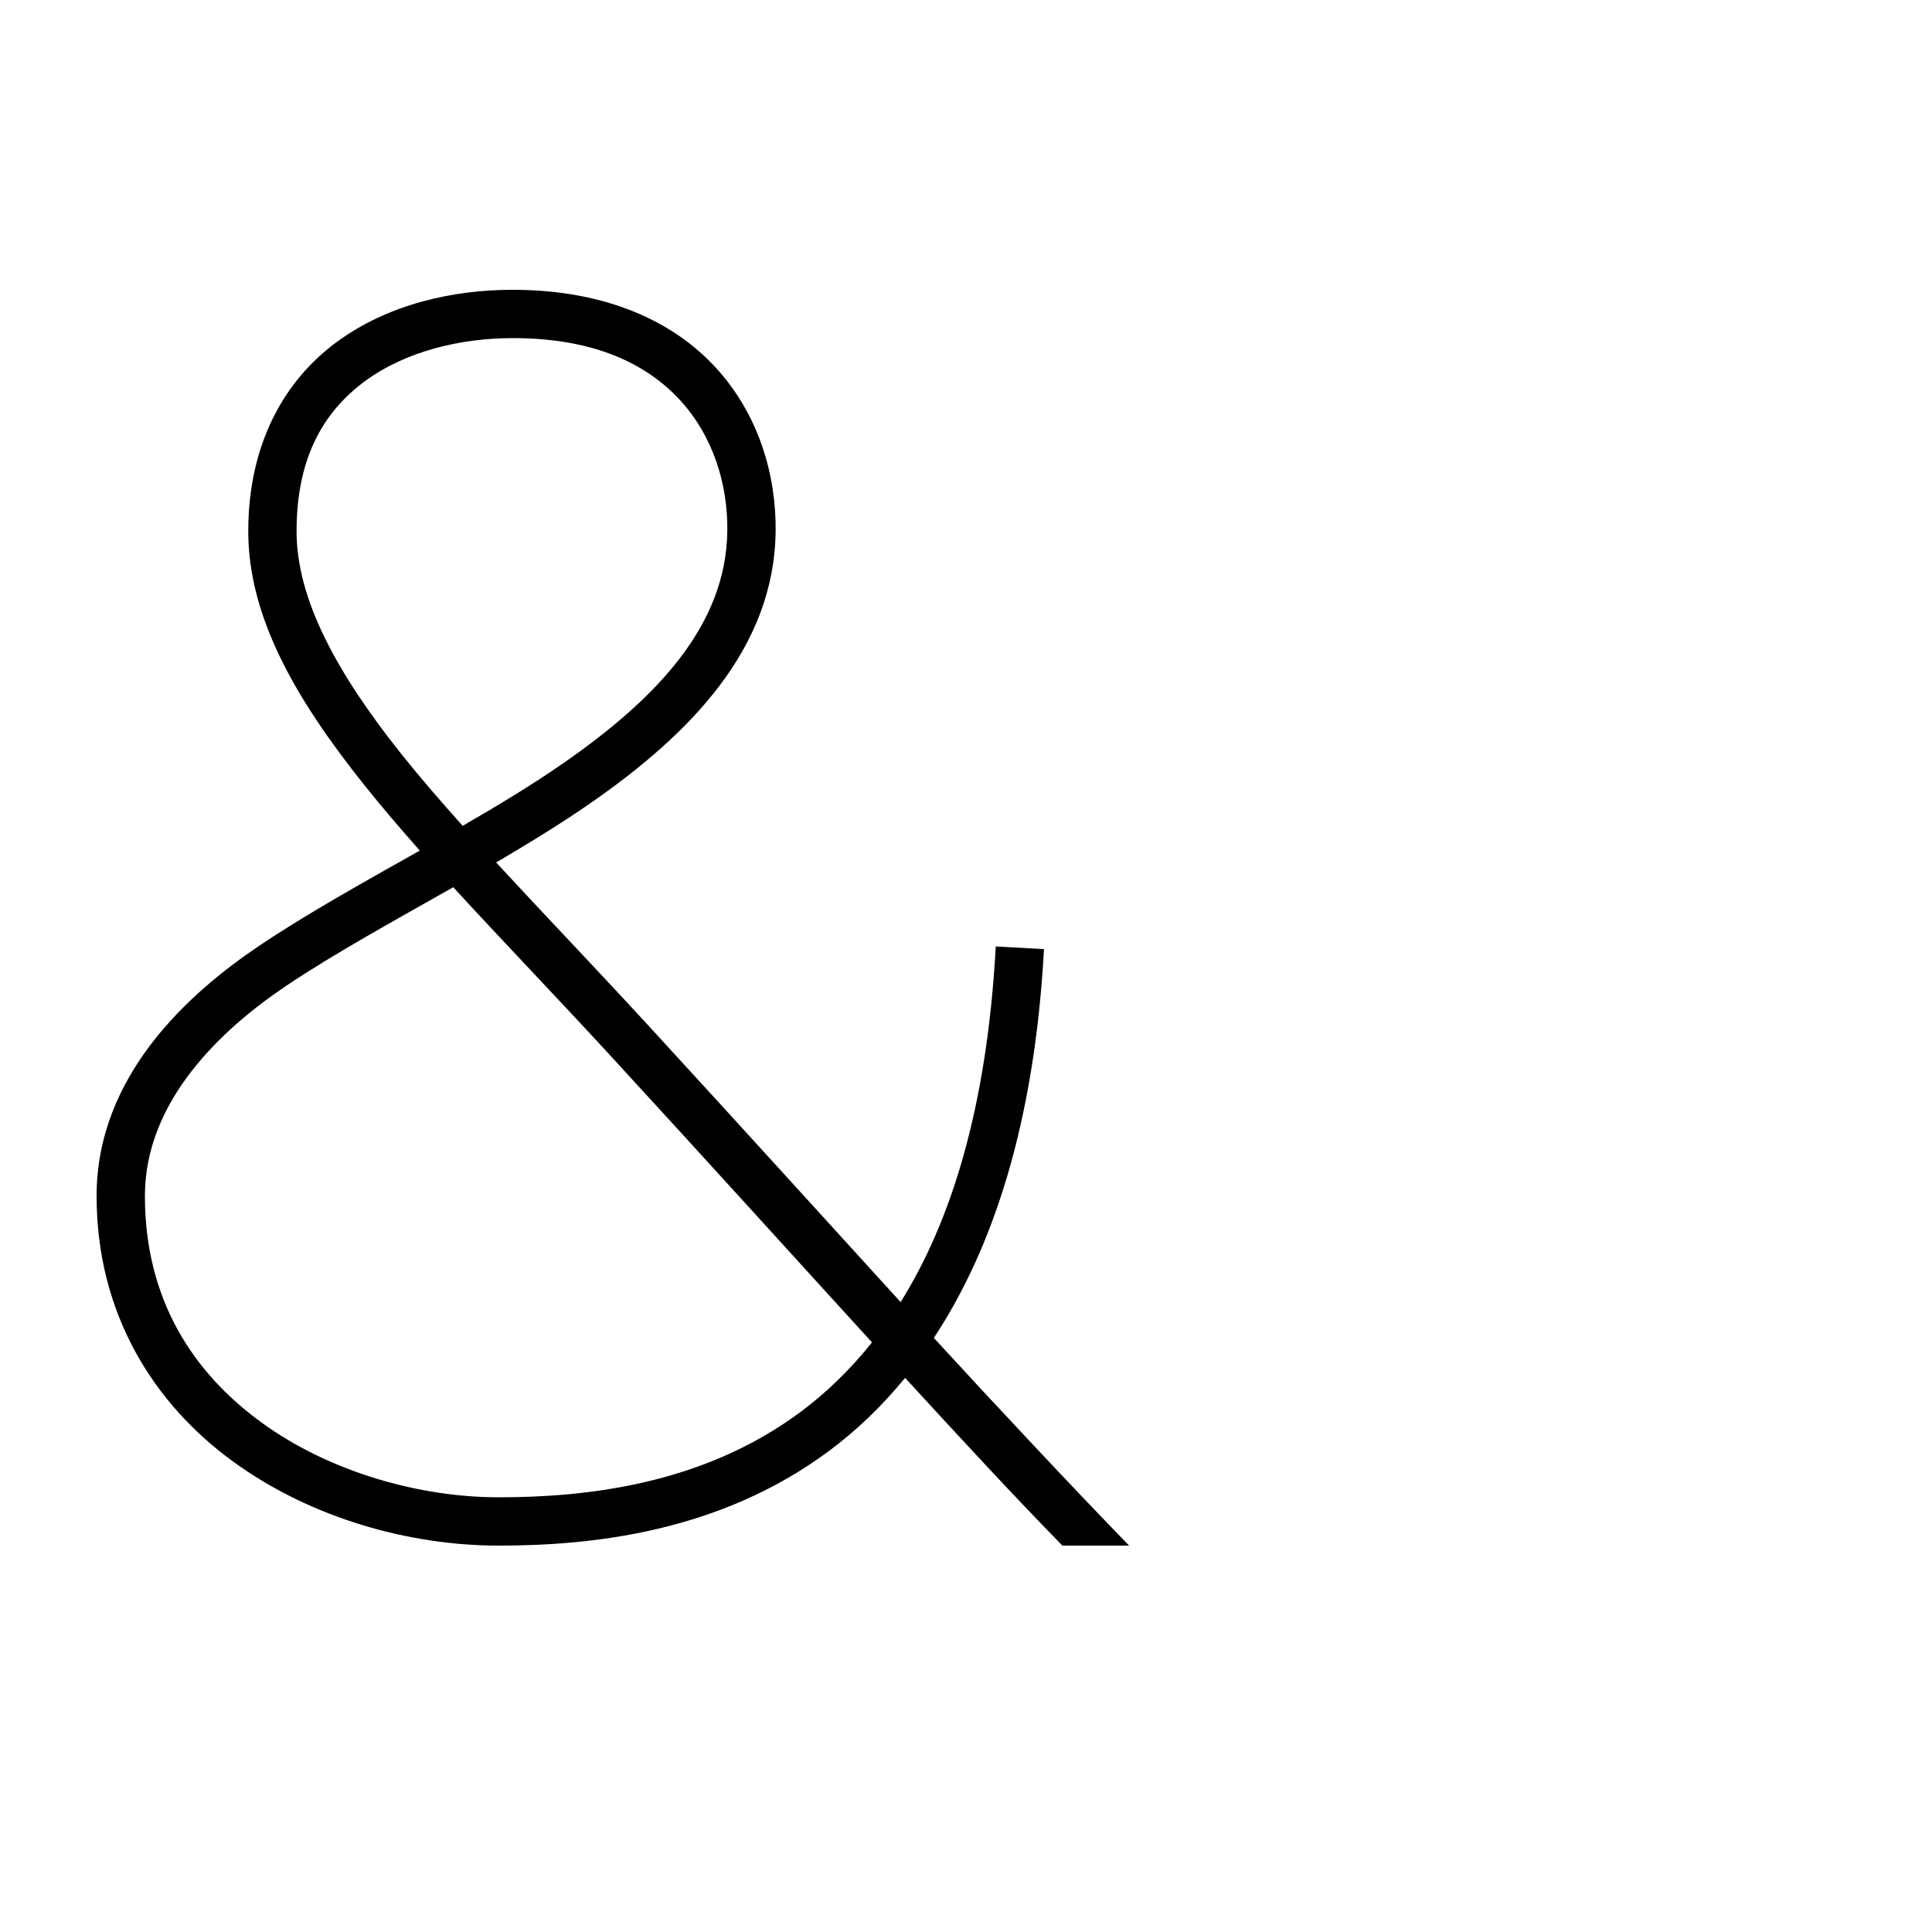 <?xml version="1.0" encoding="UTF-8" standalone="no"?>
<!-- Created with Inkscape (http://www.inkscape.org/) -->

<svg
   width="1000"
   height="1000"
   viewBox="0 0 264.583 264.583"
   version="1.1"
   id="svg10039"
   inkscape:version="1.3.2 (091e20e, 2023-11-25, custom)"
   sodipodi:docname="Ampersand.svg"
   xml:space="preserve"
   xmlns:inkscape="http://www.inkscape.org/namespaces/inkscape"
   xmlns:sodipodi="http://sodipodi.sourceforge.net/DTD/sodipodi-0.dtd"
   xmlns="http://www.w3.org/2000/svg"
   xmlns:svg="http://www.w3.org/2000/svg"><sodipodi:namedview
     id="namedview10041"
     pagecolor="#ffffff"
     bordercolor="#000000"
     borderopacity="0.25"
     inkscape:showpageshadow="2"
     inkscape:pageopacity="0"
     inkscape:pagecheckerboard="0"
     inkscape:deskcolor="#d1d1d1"
     inkscape:document-units="px"
     showgrid="false"
     inkscape:zoom="0.70710678"
     inkscape:cx="239.00209"
     inkscape:cy="628.61793"
     inkscape:window-width="1920"
     inkscape:window-height="1017"
     inkscape:window-x="-8"
     inkscape:window-y="-8"
     inkscape:window-maximized="1"
     inkscape:current-layer="layer1"
     showguides="true"><sodipodi:guide
       position="0,52.917"
       orientation="0,1"
       id="guide294"
       inkscape:locked="false"
       inkscape:label=""
       inkscape:color="rgb(0,134,229)" /><sodipodi:guide
       position="0,79.375"
       orientation="0,1"
       id="guide3203"
       inkscape:locked="false"
       inkscape:label=""
       inkscape:color="rgb(0,134,229)" /><sodipodi:guide
       position="0,172.715"
       orientation="1,0"
       id="guide1"
       inkscape:locked="false" /><sodipodi:guide
       position="104.723,224.896"
       orientation="0,1"
       id="guide6"
       inkscape:locked="false"
       inkscape:label=""
       inkscape:color="rgb(0,134,229)" /><sodipodi:guide
       position="13.229,52.917"
       orientation="-1,0"
       id="guide14"
       inkscape:label=""
       inkscape:locked="false"
       inkscape:color="rgb(0,134,229)" /><sodipodi:guide
       position="154.627,52.916"
       orientation="1,0"
       id="guide5"
       inkscape:locked="false" /><sodipodi:guide
       position="0,56.224"
       orientation="0,1"
       id="guide2"
       inkscape:label=""
       inkscape:locked="false"
       inkscape:color="rgb(0,134,229)" /><sodipodi:guide
       position="104.723,221.589"
       orientation="0,1"
       id="guide3"
       inkscape:label=""
       inkscape:locked="false"
       inkscape:color="rgb(0,134,229)" /><sodipodi:guide
       position="16.536,52.917"
       orientation="-1,0"
       id="guide4"
       inkscape:label=""
       inkscape:locked="false"
       inkscape:color="rgb(0,134,229)" /><sodipodi:guide
       position="167.856,52.916"
       orientation="-1,0"
       id="guide9"
       inkscape:label=""
       inkscape:locked="false"
       inkscape:color="rgb(0,134,229)" /></sodipodi:namedview><defs
     id="defs10036"><clipPath
       clipPathUnits="userSpaceOnUse"
       id="clipPath420"><path
         d="M 591.87,383.121 H 908.197 V 699.448 H 591.87 Z"
         clip-rule="evenodd"
         id="path418" /></clipPath><clipPath
       clipPathUnits="userSpaceOnUse"
       id="clipPath420-8"><path
         d="M 591.87,383.121 H 908.197 V 699.448 H 591.87 Z"
         clip-rule="evenodd"
         id="path418-4" /></clipPath><clipPath
       clipPathUnits="userSpaceOnUse"
       id="clipPath420-1"><path
         d="M 591.87,383.121 H 908.197 V 699.448 H 591.87 Z"
         clip-rule="evenodd"
         id="path418-8" /></clipPath><clipPath
       clipPathUnits="userSpaceOnUse"
       id="clipPath3"><path
         d="M 9.12e-6,0 H 612 V 792 H 9.12e-6 Z"
         transform="matrix(1,0,0,-1,-72.024,250.37)"
         clip-rule="evenodd"
         id="path3-7" /></clipPath><clipPath
       clipPathUnits="userSpaceOnUse"
       id="clipPath3-0"><path
         d="M 9.12e-6,0 H 612 V 792 H 9.12e-6 Z"
         transform="matrix(1,0,0,-1,-172.46,250.37)"
         clip-rule="evenodd"
         id="path3" /></clipPath><clipPath
       clipPathUnits="userSpaceOnUse"
       id="clipPath3-8"><path
         d="M 9.12e-6,0 H 612 V 792 H 9.12e-6 Z"
         transform="matrix(1,0,0,-1,-145.22,250.37)"
         clip-rule="evenodd"
         id="path3-1" /></clipPath></defs><g
     inkscape:label="Layer 1"
     inkscape:groupmode="layer"
     id="layer1"
     transform="translate(-6.927,-79.577)"><path
       id="path2"
       style="color:#000000;fill:#000000;fill-rule:evenodd;-inkscape-stroke:none"
       d="M 77.137 119.264 C 69.015 119.264 60.135 121.202 53.041 126.412 C 45.948 131.621 40.926 140.293 40.926 152.338 C 40.926 164.135 47.478 175.389 56.793 187.057 C 59.157 190.018 61.717 193.016 64.416 196.058 C 56.677 200.432 48.974 204.692 42.387 209.125 C 32.756 215.606 20.156 226.915 20.156 243.354 C 20.156 259.619 28.079 271.895 38.844 279.73 C 49.609 287.566 63.123 291.244 75.189 291.244 C 87.549 291.244 105.221 289.588 120.431 278.303 C 124.126 275.561 127.635 272.23 130.877 268.274 C 138.859 276.974 146.156 284.853 152.423 291.243 L 161.554 291.243 C 154.098 283.574 142.839 271.56 134.815 262.803 C 142.851 250.615 148.589 233.516 149.9 209.555 L 143.295 209.193 C 142.08 231.399 137.123 246.928 130.265 257.894 C 120.222 246.887 108.995 234.474 95.651 219.949 C 88.402 212.06 81.34 204.702 74.871 197.691 C 79.277 195.104 83.645 192.44 87.769 189.58 C 101.463 180.085 112.944 168.36 113.147 152.379 C 113.245 144.643 110.842 136.363 104.981 129.957 C 99.119 123.551 89.841 119.264 77.137 119.264 z M 77.137 125.879 C 88.394 125.879 95.555 129.455 100.099 134.422 C 104.643 139.388 106.613 145.991 106.533 152.295 C 106.37 165.133 97.028 175.11 84 184.144 C 79.705 187.123 75.032 189.925 70.291 192.676 C 67.315 189.35 64.485 186.089 61.963 182.93 C 53.017 171.724 47.541 161.618 47.541 152.338 C 47.541 142.044 51.39 135.831 56.957 131.742 C 62.524 127.654 70.095 125.879 77.137 125.879 z M 68.998 201.078 C 75.814 208.508 83.231 216.208 90.78 224.424 C 104.479 239.335 116.09 252.183 126.346 263.416 C 123.279 267.254 119.959 270.416 116.49 272.99 C 103.01 282.991 86.947 284.629 75.189 284.629 C 64.493 284.629 52.144 281.23 42.736 274.383 C 33.329 267.535 26.772 257.521 26.772 243.354 C 26.772 230.368 37.21 220.58 46.08 214.611 C 52.652 210.188 60.742 205.767 68.998 201.078 z " /></g></svg>
